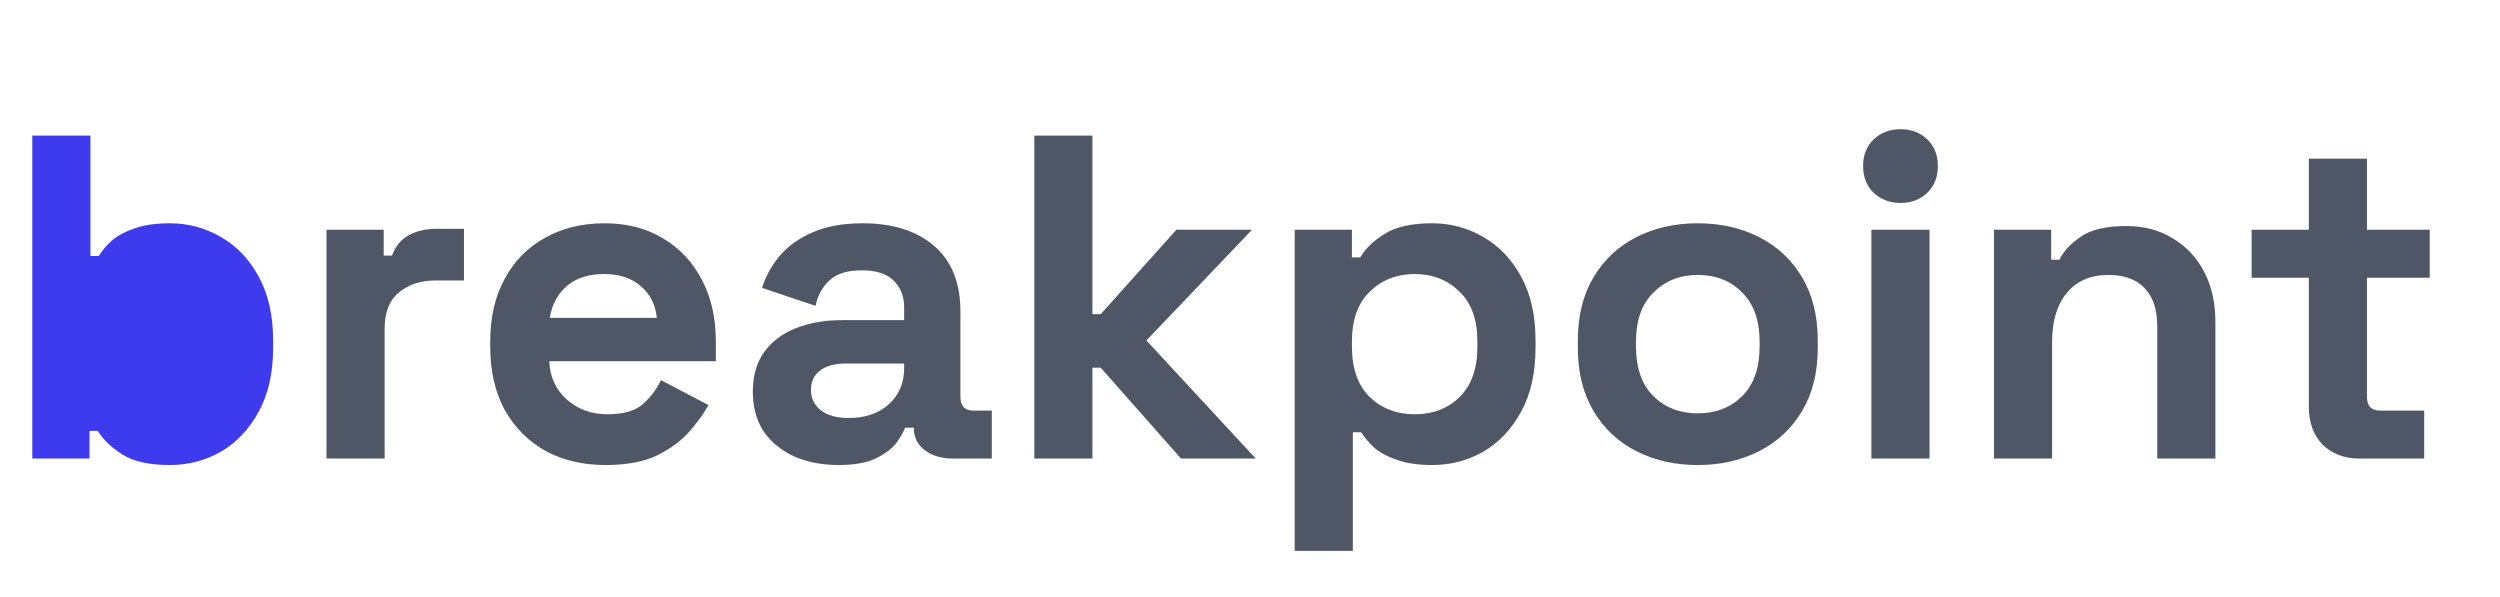 <svg width="272" height="65" viewBox="0 0 272 65" fill="none" xmlns="http://www.w3.org/2000/svg">
<path d="M18.472 50.595C16.23 50.595 14.506 50.21 13.302 49.44C12.097 48.671 11.21 47.817 10.641 46.88H9.738V49.892H3.514V14.755H9.838V27.856H10.742C11.11 27.254 11.595 26.685 12.197 26.15C12.833 25.614 13.653 25.179 14.657 24.845C15.694 24.477 16.966 24.293 18.472 24.293C20.48 24.293 22.337 24.794 24.044 25.798C25.75 26.769 27.122 28.208 28.16 30.115C29.197 32.023 29.716 34.332 29.716 37.042V37.845C29.716 40.556 29.197 42.865 28.16 44.772C27.122 46.68 25.75 48.135 24.044 49.139C22.337 50.11 20.48 50.595 18.472 50.595ZM16.564 45.073C18.505 45.073 20.128 44.454 21.433 43.216C22.738 41.944 23.391 40.104 23.391 37.695V37.193C23.391 34.783 22.738 32.96 21.433 31.721C20.162 30.45 18.539 29.814 16.564 29.814C14.624 29.814 13.001 30.45 11.695 31.721C10.39 32.96 9.738 34.783 9.738 37.193V37.695C9.738 40.104 10.39 41.944 11.695 43.216C13.001 44.454 14.624 45.073 16.564 45.073Z" fill="#3E3AEE"/>
<path d="M35.523 49.892V24.995H41.747V27.806H42.651C43.019 26.802 43.621 26.066 44.458 25.598C45.328 25.129 46.332 24.895 47.469 24.895H50.481V30.517H47.369C45.763 30.517 44.441 30.952 43.404 31.822C42.366 32.658 41.848 33.964 41.848 35.737V49.892H35.523ZM65.886 50.595C63.41 50.595 61.218 50.076 59.311 49.039C57.437 47.968 55.965 46.479 54.894 44.571C53.856 42.63 53.338 40.355 53.338 37.745V37.142C53.338 34.532 53.856 32.273 54.894 30.366C55.931 28.425 57.387 26.936 59.261 25.899C61.135 24.828 63.31 24.293 65.786 24.293C68.229 24.293 70.354 24.845 72.161 25.949C73.968 27.02 75.373 28.526 76.377 30.466C77.381 32.374 77.883 34.599 77.883 37.142V39.301H59.763C59.83 41.008 60.465 42.396 61.67 43.467C62.875 44.538 64.347 45.073 66.087 45.073C67.861 45.073 69.166 44.688 70.002 43.919C70.839 43.149 71.475 42.296 71.91 41.359L77.08 44.069C76.611 44.94 75.925 45.893 75.022 46.931C74.152 47.934 72.981 48.804 71.508 49.541C70.036 50.243 68.162 50.595 65.886 50.595ZM59.813 34.583H71.458C71.324 33.144 70.739 31.989 69.701 31.119C68.697 30.249 67.376 29.814 65.736 29.814C64.029 29.814 62.674 30.249 61.67 31.119C60.666 31.989 60.047 33.144 59.813 34.583ZM91.243 50.595C89.469 50.595 87.879 50.294 86.474 49.691C85.068 49.056 83.947 48.152 83.111 46.981C82.308 45.776 81.906 44.32 81.906 42.614C81.906 40.907 82.308 39.485 83.111 38.347C83.947 37.176 85.085 36.306 86.524 35.737C87.996 35.135 89.67 34.834 91.544 34.834H98.37V33.428C98.37 32.257 98.002 31.303 97.266 30.567C96.53 29.797 95.359 29.412 93.752 29.412C92.179 29.412 91.008 29.78 90.239 30.517C89.469 31.219 88.967 32.14 88.733 33.278L82.91 31.32C83.312 30.048 83.947 28.894 84.817 27.856C85.721 26.785 86.909 25.932 88.381 25.296C89.887 24.627 91.711 24.293 93.853 24.293C97.132 24.293 99.725 25.112 101.633 26.752C103.54 28.392 104.494 30.768 104.494 33.88V43.166C104.494 44.17 104.962 44.672 105.899 44.672H107.907V49.892H103.691C102.453 49.892 101.432 49.591 100.629 48.989C99.826 48.386 99.424 47.583 99.424 46.579V46.529H98.471C98.337 46.931 98.035 47.466 97.567 48.135C97.099 48.771 96.362 49.34 95.359 49.842C94.355 50.344 92.983 50.595 91.243 50.595ZM92.347 45.475C94.12 45.475 95.559 44.99 96.663 44.019C97.801 43.015 98.37 41.694 98.37 40.054V39.552H91.995C90.824 39.552 89.904 39.803 89.235 40.305C88.565 40.807 88.231 41.51 88.231 42.413C88.231 43.316 88.582 44.053 89.285 44.622C89.988 45.191 91.008 45.475 92.347 45.475ZM112.532 49.892V14.755H118.856V34.181H119.76L127.992 24.995H136.224L124.729 37.042L136.625 49.892H128.494L119.76 40.004H118.856V49.892H112.532ZM140.864 59.931V24.995H147.089V28.007H147.992C148.561 27.037 149.448 26.183 150.652 25.447C151.857 24.677 153.581 24.293 155.823 24.293C157.83 24.293 159.688 24.794 161.394 25.798C163.101 26.769 164.473 28.208 165.51 30.115C166.548 32.023 167.066 34.332 167.066 37.042V37.845C167.066 40.556 166.548 42.865 165.51 44.772C164.473 46.68 163.101 48.135 161.394 49.139C159.688 50.11 157.83 50.595 155.823 50.595C154.317 50.595 153.045 50.411 152.008 50.043C151.004 49.708 150.184 49.273 149.548 48.738C148.946 48.169 148.461 47.6 148.093 47.031H147.189V59.931H140.864ZM153.915 45.073C155.89 45.073 157.513 44.454 158.784 43.216C160.089 41.944 160.742 40.104 160.742 37.695V37.193C160.742 34.783 160.089 32.96 158.784 31.721C157.479 30.45 155.856 29.814 153.915 29.814C151.974 29.814 150.351 30.45 149.046 31.721C147.741 32.96 147.089 34.783 147.089 37.193V37.695C147.089 40.104 147.741 41.944 149.046 43.216C150.351 44.454 151.974 45.073 153.915 45.073ZM184.72 50.595C182.243 50.595 180.018 50.093 178.044 49.089C176.069 48.085 174.513 46.629 173.376 44.722C172.238 42.815 171.669 40.522 171.669 37.845V37.042C171.669 34.365 172.238 32.073 173.376 30.165C174.513 28.258 176.069 26.802 178.044 25.798C180.018 24.794 182.243 24.293 184.72 24.293C187.196 24.293 189.421 24.794 191.396 25.798C193.37 26.802 194.926 28.258 196.064 30.165C197.202 32.073 197.771 34.365 197.771 37.042V37.845C197.771 40.522 197.202 42.815 196.064 44.722C194.926 46.629 193.37 48.085 191.396 49.089C189.421 50.093 187.196 50.595 184.72 50.595ZM184.72 44.973C186.661 44.973 188.267 44.354 189.539 43.116C190.81 41.844 191.446 40.037 191.446 37.695V37.193C191.446 34.85 190.81 33.06 189.539 31.822C188.3 30.55 186.694 29.914 184.72 29.914C182.779 29.914 181.173 30.55 179.901 31.822C178.629 33.06 177.994 34.85 177.994 37.193V37.695C177.994 40.037 178.629 41.844 179.901 43.116C181.173 44.354 182.779 44.973 184.72 44.973ZM203.608 49.892V24.995H209.933V49.892H203.608ZM206.771 22.084C205.633 22.084 204.663 21.716 203.859 20.98C203.09 20.243 202.705 19.273 202.705 18.068C202.705 16.864 203.09 15.893 203.859 15.157C204.663 14.421 205.633 14.053 206.771 14.053C207.942 14.053 208.912 14.421 209.682 15.157C210.452 15.893 210.837 16.864 210.837 18.068C210.837 19.273 210.452 20.243 209.682 20.98C208.912 21.716 207.942 22.084 206.771 22.084ZM216.942 49.892V24.995H223.166V28.258H224.069C224.471 27.388 225.224 26.568 226.328 25.798C227.432 24.995 229.106 24.594 231.348 24.594C233.289 24.594 234.978 25.045 236.417 25.949C237.89 26.819 239.028 28.04 239.831 29.613C240.634 31.152 241.035 32.96 241.035 35.034V49.892H234.711V35.536C234.711 33.662 234.242 32.257 233.305 31.32C232.402 30.383 231.097 29.914 229.39 29.914C227.449 29.914 225.943 30.567 224.872 31.872C223.802 33.144 223.266 34.934 223.266 37.243V49.892H216.942ZM256.723 49.892C255.084 49.892 253.745 49.39 252.708 48.386C251.704 47.349 251.202 45.977 251.202 44.27V30.215H244.978V24.995H251.202V17.265H257.526V24.995H264.353V30.215H257.526V43.166C257.526 44.17 257.995 44.672 258.932 44.672H263.751V49.892H256.723Z" fill="#4F5665"/>
<path d="M7.531 43.558V31.846C9.762 30.452 14.726 27.496 16.734 26.827C19.244 25.99 25.936 31.846 25.936 34.356C25.936 36.866 20.917 46.905 19.244 46.905C17.905 46.905 10.878 44.674 7.531 43.558Z" fill="#3E3AEE"/>
</svg>
